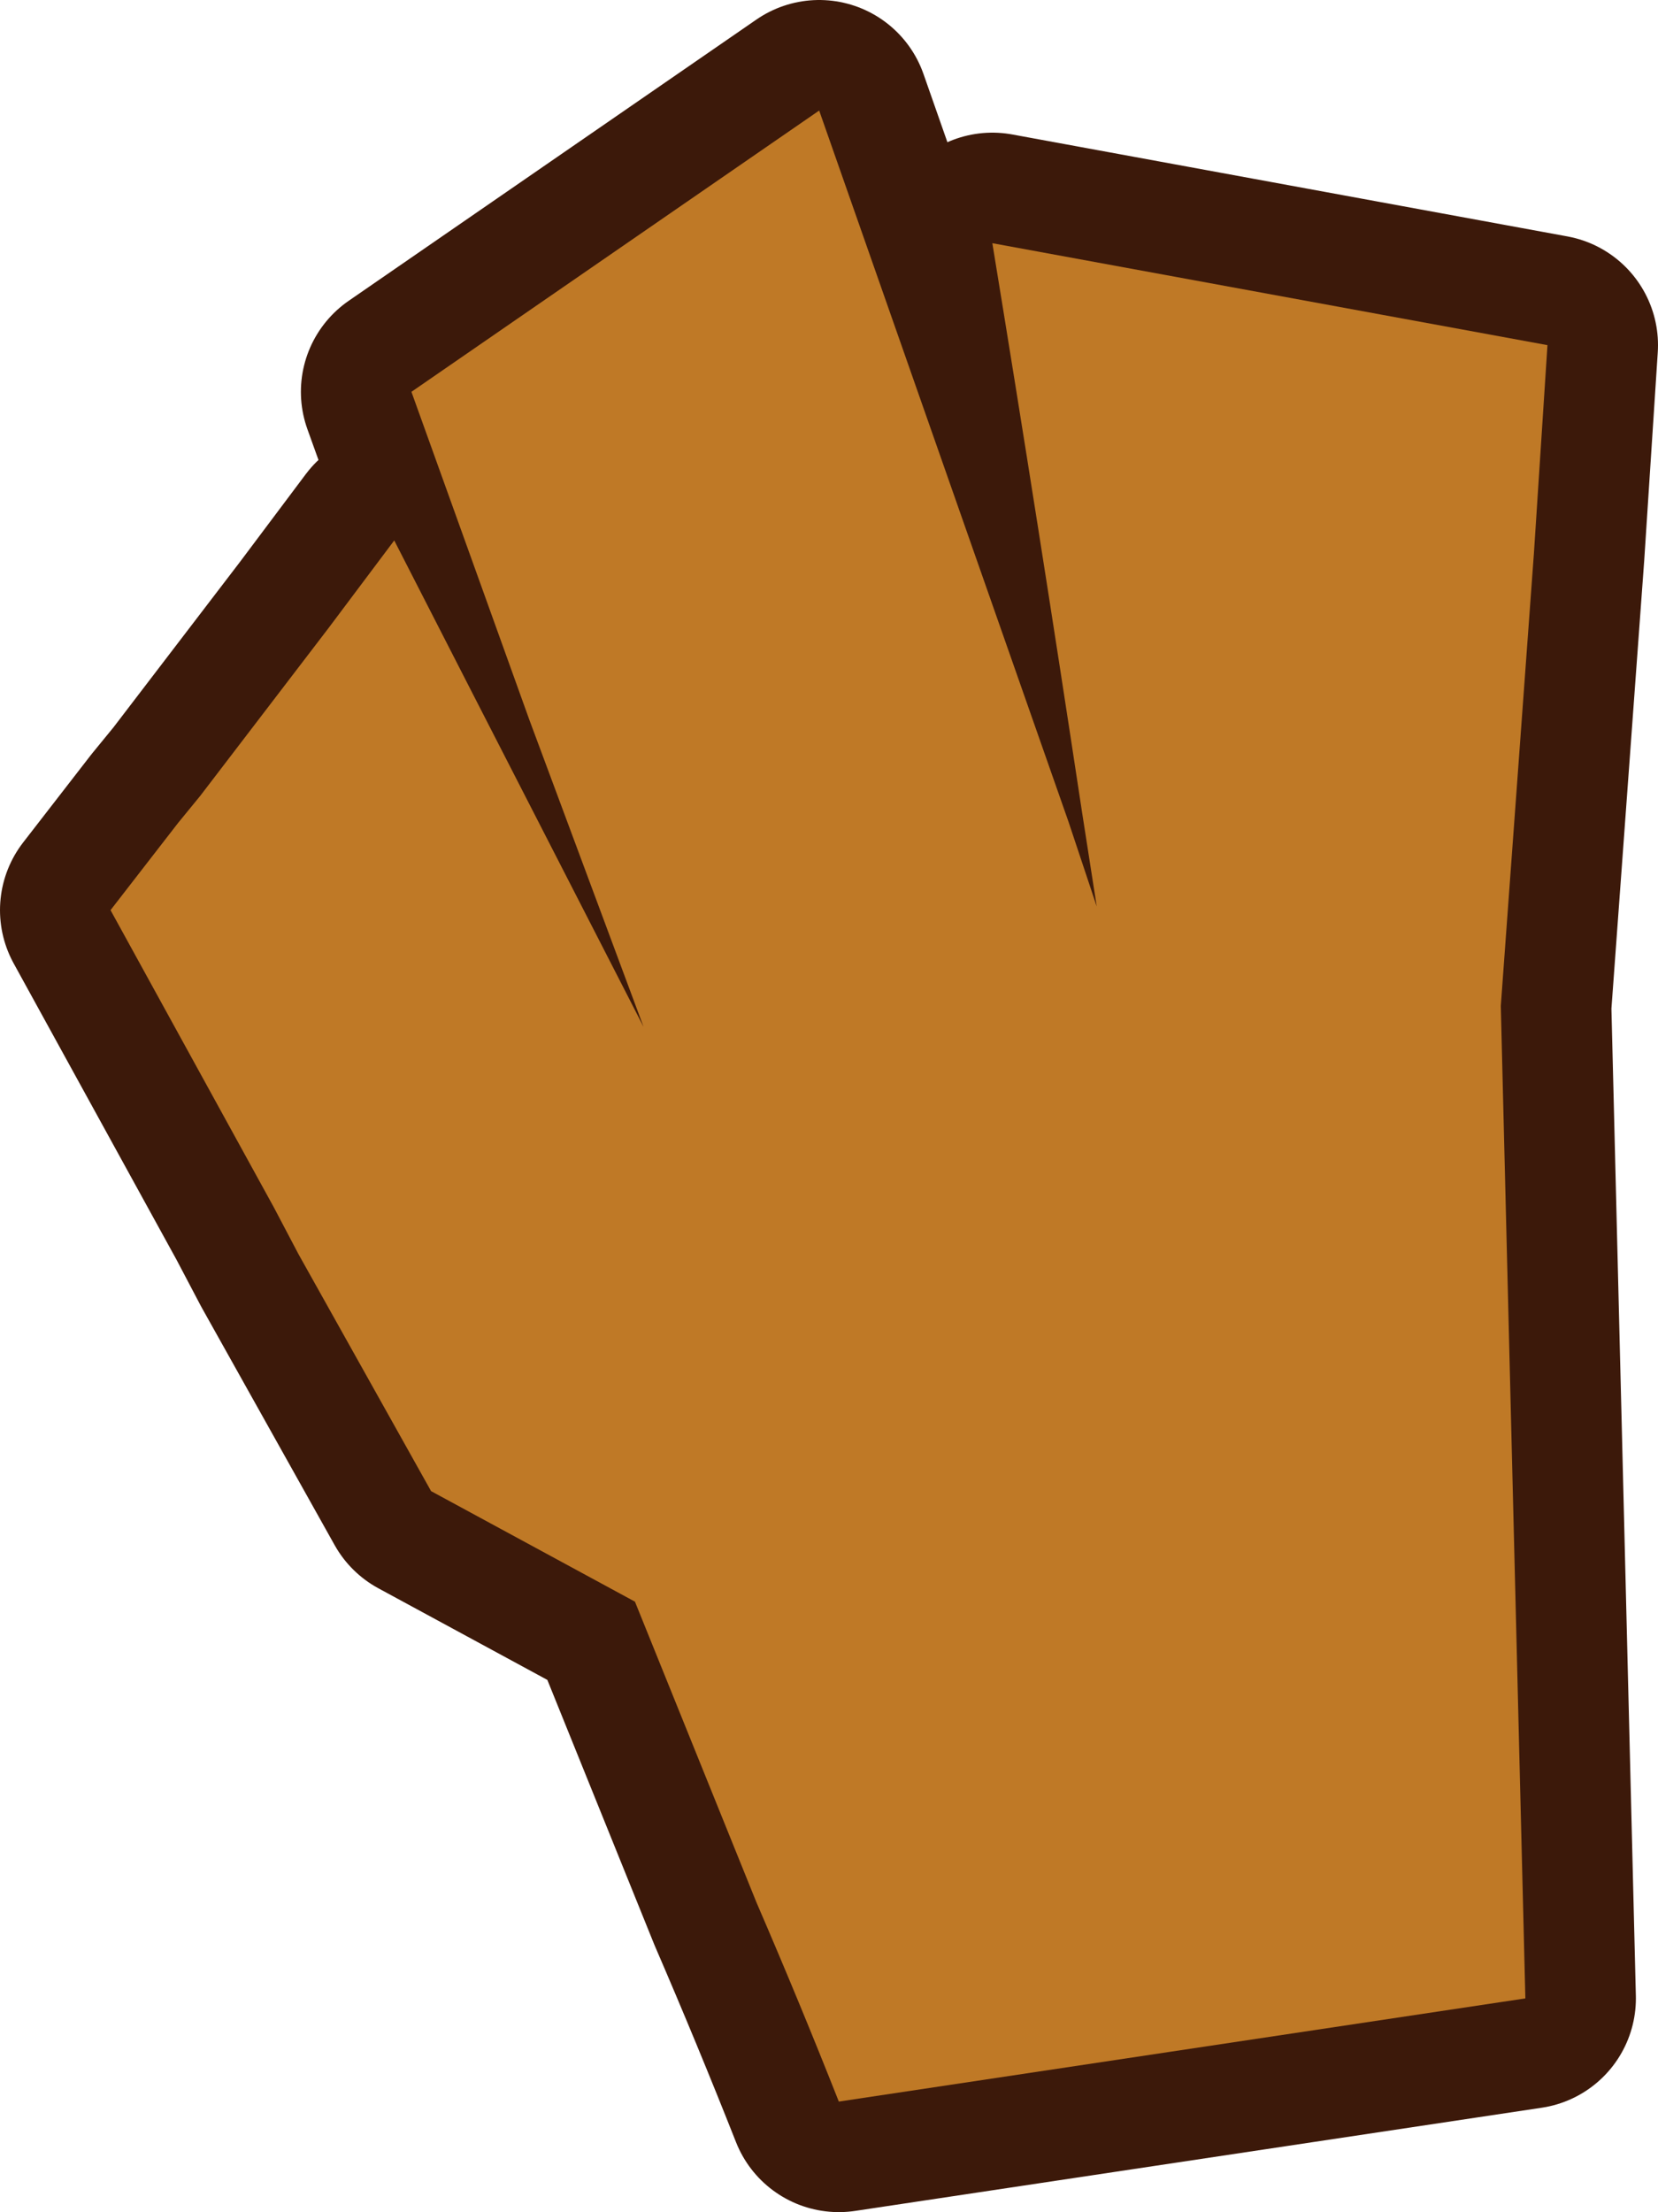 <?xml version="1.0" encoding="UTF-8" standalone="no"?>
<svg xmlns:xlink="http://www.w3.org/1999/xlink" height="90.05px" width="67.5px" xmlns="http://www.w3.org/2000/svg">
  <g transform="matrix(1.0, 0.0, 0.0, 1.0, 127.9, -42.15)">
    <path d="M-83.25 79.05 L-83.85 75.2 Q-85.6 63.65 -87.5 52.05 L-64.9 56.2 -65.45 64.65 -66.8 83.1 -65.8 123.5 -93.75 127.7 Q-95.35 123.65 -97.1 119.6 L-102.05 107.35 -110.35 102.85 -115.75 93.2 -116.75 91.3 -123.4 79.2 -120.65 75.65 -119.75 74.55 -114.55 67.75 -111.85 64.15 -108.65 70.4 -101.7 83.95 -106.35 71.45 -111.15 58.1 -94.55 46.65 -84.4 75.6 -83.25 79.05" fill="#bf7926" fill-rule="evenodd" stroke="none"/>
    <path d="M-83.25 79.05 L-83.85 75.2 Q-85.6 63.65 -87.5 52.05 L-64.9 56.2 -65.45 64.65 -66.8 83.1 -65.8 123.5 -93.75 127.7 Q-95.35 123.65 -97.1 119.6 L-102.05 107.35 -110.35 102.85 -115.75 93.2 -116.75 91.3 -123.4 79.2 -120.65 75.65 -119.75 74.55 -114.55 67.75 -111.85 64.15 -108.65 70.4 -101.7 83.95 -106.35 71.45 -111.15 58.1 -94.55 46.65 -84.4 75.6 -83.25 79.05 Z" fill="none" stroke="#3c190a" stroke-linecap="round" stroke-linejoin="round" stroke-width="9.0"/>
    <path d="M-83.25 79.05 L-83.85 75.2 Q-85.6 63.65 -87.5 52.05 L-64.9 56.2 -65.45 64.65 -66.8 83.1 -65.8 123.5 -93.75 127.7 Q-95.35 123.65 -97.1 119.6 L-102.05 107.35 -110.35 102.85 -115.75 93.2 -116.75 91.3 -123.4 79.2 -120.65 75.65 -119.75 74.55 -114.55 67.75 -111.85 64.15 -108.65 70.4 -101.7 83.95 -106.35 71.45 -111.15 58.1 -94.55 46.65 -84.4 75.6 -83.25 79.05" fill="#bf7926" fill-rule="evenodd" stroke="none"/>
  </g>
</svg>
